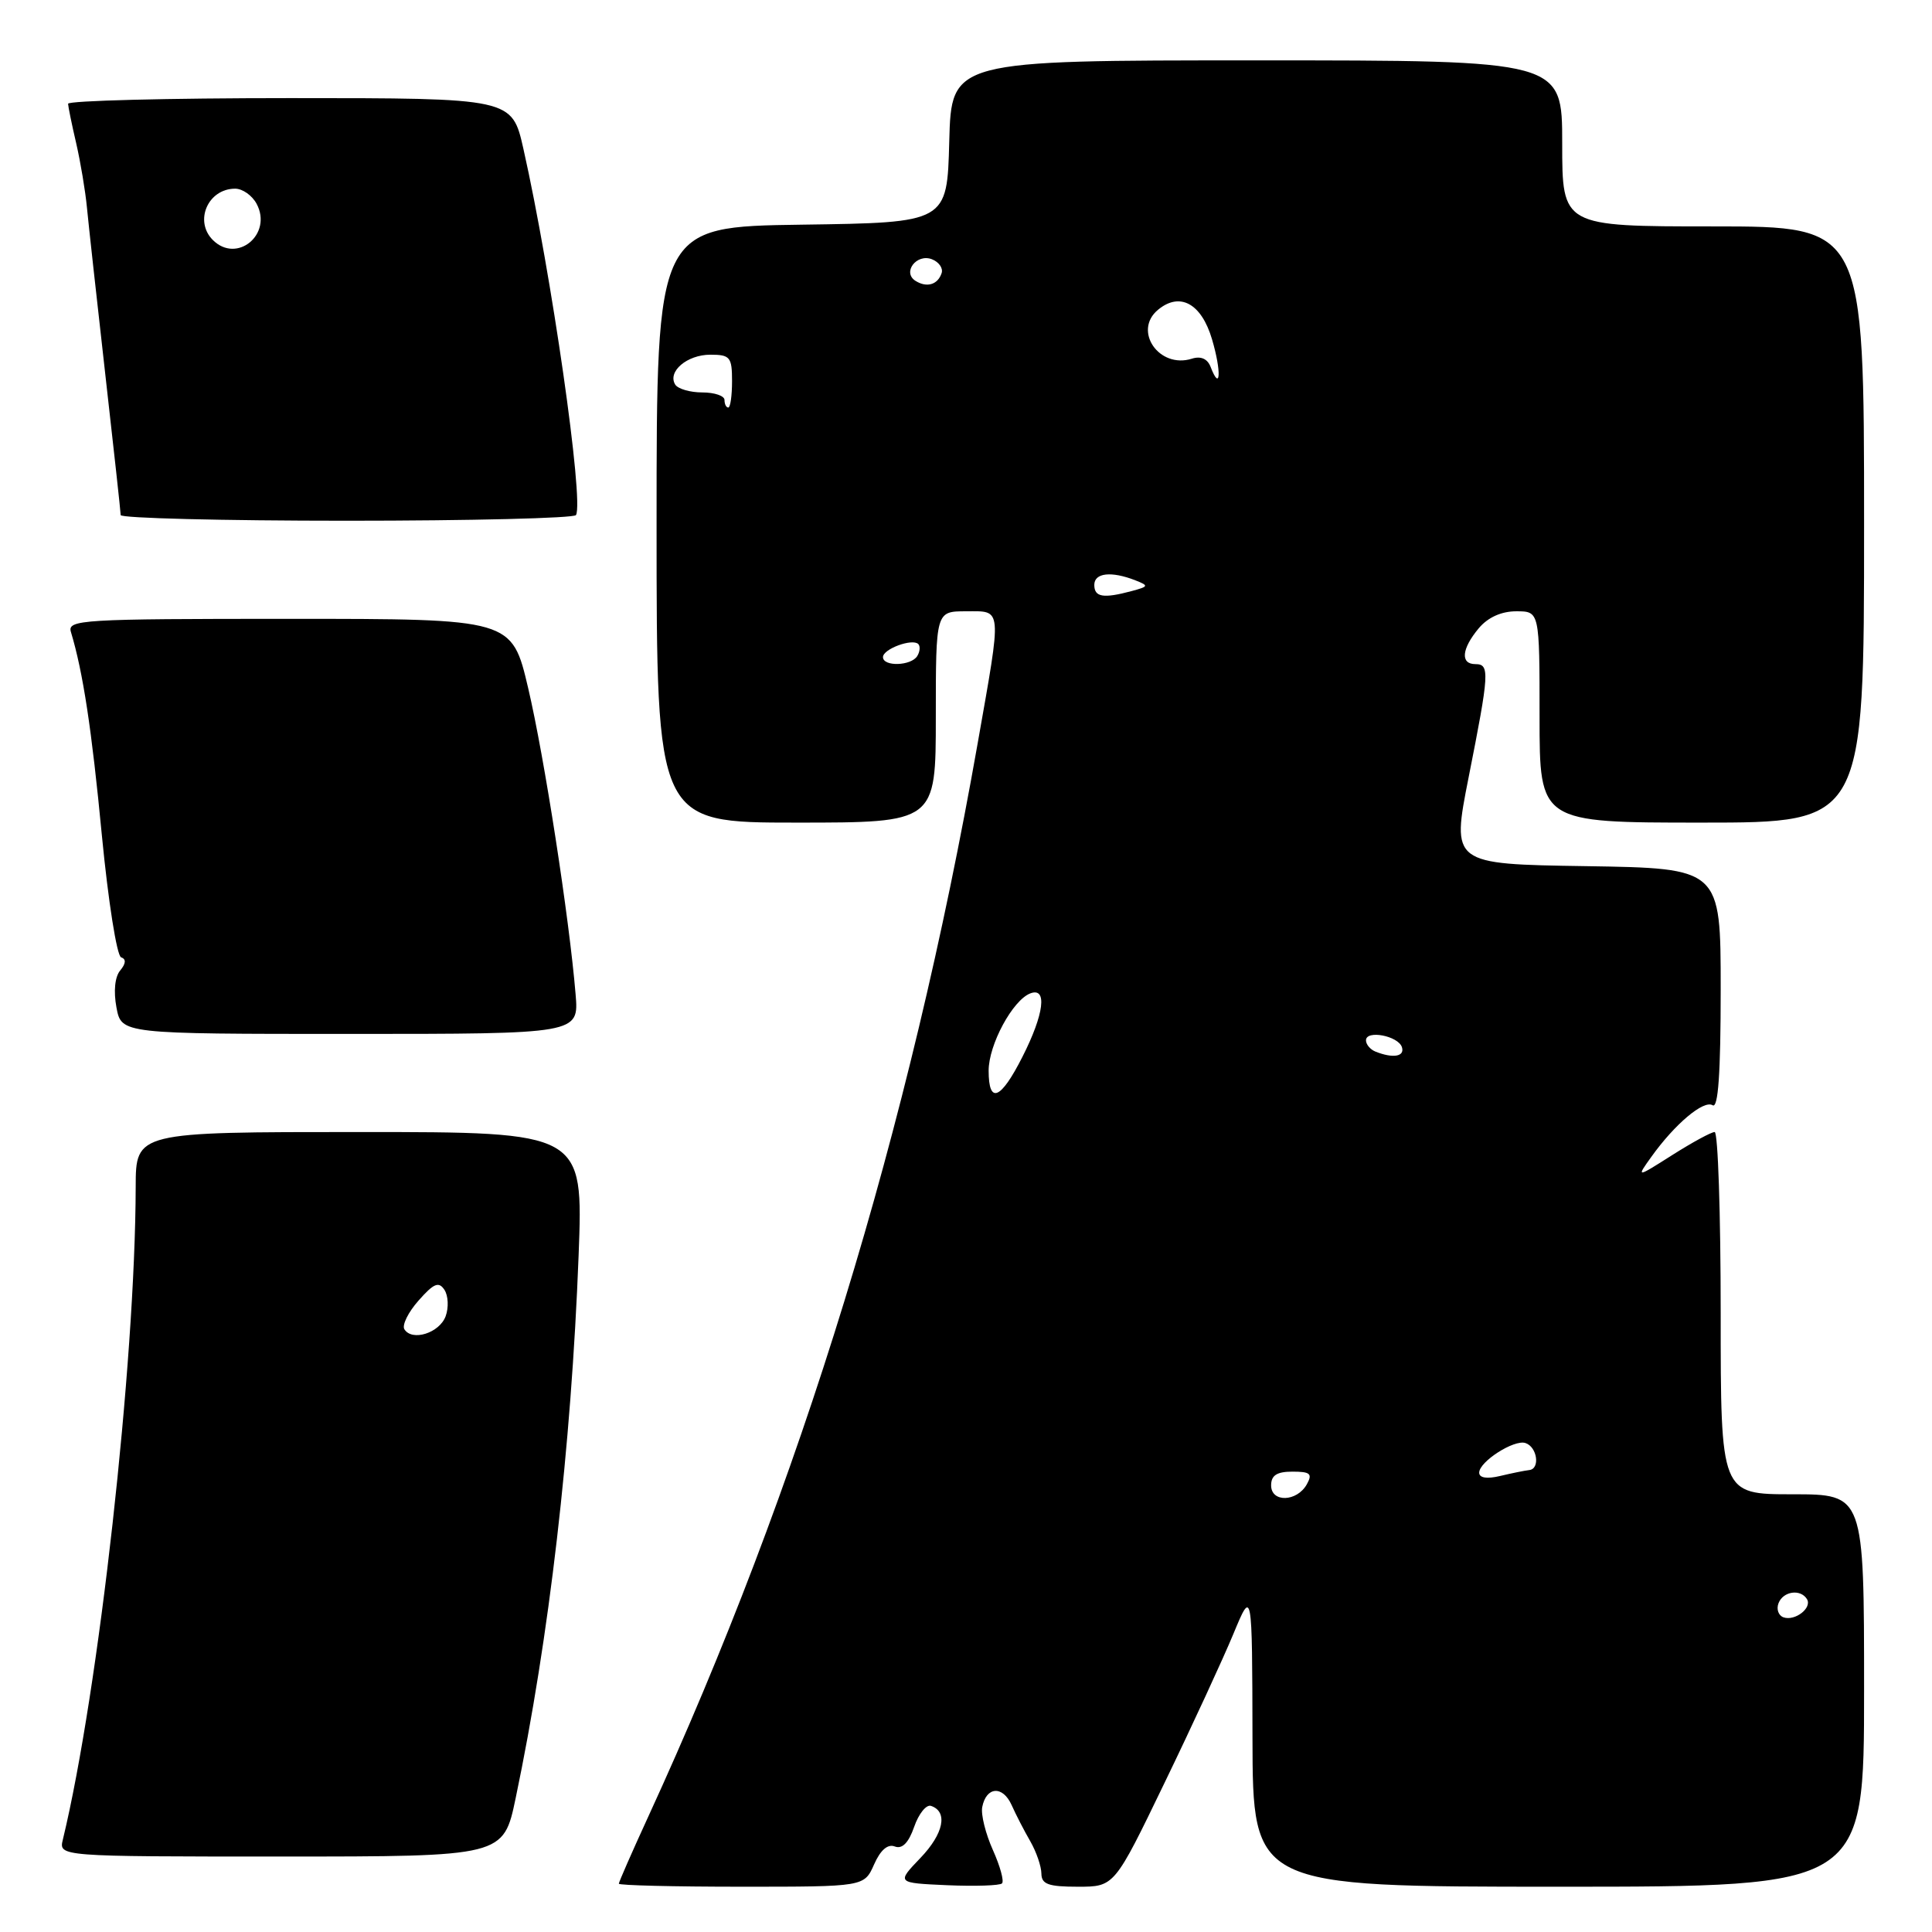 <?xml version="1.0" encoding="UTF-8" standalone="no"?>
<!DOCTYPE svg PUBLIC "-//W3C//DTD SVG 1.1//EN" "http://www.w3.org/Graphics/SVG/1.1/DTD/svg11.dtd" >
<svg xmlns="http://www.w3.org/2000/svg" xmlns:xlink="http://www.w3.org/1999/xlink" version="1.1" viewBox="0 0 256 256">
 <g >
 <path fill="currentColor"
d=" M 115.82 247.05 C 116.66 245.14 117.63 244.30 118.57 244.67 C 119.55 245.04 120.39 244.19 121.13 242.07 C 121.73 240.33 122.74 239.08 123.36 239.29 C 125.64 240.05 125.05 242.97 121.96 246.19 C 118.79 249.50 118.79 249.50 125.51 249.80 C 129.21 249.96 132.48 249.85 132.77 249.56 C 133.07 249.26 132.52 247.27 131.56 245.13 C 130.60 242.99 129.96 240.44 130.15 239.45 C 130.68 236.72 132.86 236.56 134.04 239.17 C 134.61 240.45 135.73 242.62 136.53 244.00 C 137.32 245.38 137.98 247.29 137.99 248.25 C 138.00 249.67 138.90 250.00 142.83 250.00 C 147.66 250.00 147.66 250.00 154.30 236.25 C 157.96 228.69 162.06 219.80 163.43 216.50 C 165.92 210.50 165.92 210.50 165.96 230.25 C 166.00 250.00 166.00 250.00 206.50 250.00 C 247.00 250.00 247.00 250.00 247.00 224.00 C 247.00 198.00 247.00 198.00 237.50 198.00 C 228.00 198.00 228.00 198.00 228.00 174.00 C 228.00 160.80 227.64 150.00 227.20 150.00 C 226.75 150.00 224.24 151.37 221.60 153.04 C 216.81 156.08 216.81 156.08 218.81 153.29 C 221.92 148.94 225.74 145.72 226.93 146.45 C 227.67 146.92 228.00 142.25 228.00 131.08 C 228.00 115.05 228.00 115.05 210.16 114.77 C 192.33 114.50 192.33 114.50 194.60 103.00 C 197.35 89.13 197.42 88.00 195.50 88.00 C 193.48 88.00 193.66 85.98 195.94 83.25 C 197.15 81.81 198.93 81.00 200.91 81.00 C 204.00 81.00 204.00 81.00 204.00 95.00 C 204.00 109.00 204.00 109.00 225.50 109.00 C 247.00 109.00 247.00 109.00 247.00 69.50 C 247.00 30.00 247.00 30.00 227.00 30.00 C 207.00 30.00 207.00 30.00 207.00 19.00 C 207.00 8.00 207.00 8.00 166.53 8.00 C 126.07 8.00 126.07 8.00 125.78 18.75 C 125.50 29.50 125.50 29.50 106.25 29.77 C 87.00 30.04 87.00 30.04 87.00 69.52 C 87.00 109.00 87.00 109.00 105.50 109.00 C 124.00 109.00 124.00 109.00 124.00 95.00 C 124.00 81.00 124.00 81.00 128.00 81.00 C 132.85 81.00 132.78 80.15 129.54 98.53 C 120.51 149.75 106.03 196.93 85.89 240.73 C 83.75 245.39 82.00 249.38 82.00 249.60 C 82.00 249.82 89.32 250.00 98.26 250.00 C 114.51 250.00 114.51 250.00 115.82 247.05 Z  M 68.33 238.25 C 72.77 217.06 75.69 191.83 76.67 166.33 C 77.29 150.00 77.29 150.00 47.65 150.00 C 18.00 150.00 18.00 150.00 17.98 157.25 C 17.93 180.60 13.08 224.08 8.33 243.75 C 7.78 246.00 7.78 246.00 37.25 246.00 C 66.71 246.00 66.71 246.00 68.33 238.25 Z  M 76.27 131.75 C 75.43 121.61 72.13 100.31 69.99 91.20 C 67.83 82.00 67.83 82.00 38.35 82.00 C 10.73 82.00 8.90 82.11 9.40 83.75 C 11.00 89.05 12.15 96.58 13.50 110.71 C 14.34 119.40 15.48 126.66 16.05 126.85 C 16.73 127.08 16.69 127.67 15.93 128.59 C 15.22 129.43 15.03 131.35 15.43 133.49 C 16.09 137.00 16.09 137.00 46.40 137.00 C 76.71 137.00 76.71 137.00 76.27 131.75 Z  M 76.32 68.25 C 77.40 66.43 73.06 36.19 69.36 19.75 C 67.84 13.00 67.84 13.00 38.42 13.00 C 22.24 13.00 9.01 13.34 9.02 13.75 C 9.04 14.16 9.52 16.52 10.10 19.00 C 10.67 21.48 11.31 25.30 11.52 27.50 C 11.73 29.70 12.82 39.60 13.94 49.50 C 15.06 59.40 15.99 67.84 15.99 68.25 C 16.00 68.66 29.47 69.00 45.94 69.00 C 62.41 69.00 76.08 68.66 76.32 68.25 Z  M 236.31 214.30 C 235.65 214.06 235.36 213.22 235.66 212.44 C 236.27 210.84 238.58 210.51 239.43 211.89 C 240.15 213.06 237.83 214.85 236.31 214.30 Z  M 168.43 196.82 C 168.43 195.49 169.19 195.00 171.26 195.00 C 173.62 195.00 173.94 195.28 173.16 196.68 C 171.85 199.02 168.43 199.12 168.43 196.82 Z  M 196.00 195.14 C 196.00 193.67 200.63 190.71 202.13 191.21 C 203.70 191.73 204.10 194.63 202.64 194.79 C 202.01 194.86 200.26 195.22 198.75 195.58 C 197.03 195.99 196.00 195.83 196.00 195.14 Z  M 131.00 141.87 C 131.00 138.43 134.18 132.53 136.52 131.63 C 138.80 130.76 138.36 134.36 135.48 140.03 C 132.60 145.73 131.00 146.38 131.00 141.87 Z  M 182.25 139.34 C 181.56 139.06 181.00 138.39 181.00 137.85 C 181.00 136.44 185.26 137.25 185.76 138.75 C 186.17 140.01 184.57 140.27 182.25 139.34 Z  M 117.00 87.07 C 117.00 85.99 120.89 84.56 121.68 85.34 C 121.96 85.63 121.90 86.35 121.54 86.93 C 120.73 88.25 117.00 88.36 117.00 87.07 Z  M 145.00 77.50 C 145.00 75.90 147.26 75.65 150.45 76.90 C 152.25 77.61 152.21 77.71 149.95 78.32 C 146.18 79.33 145.00 79.13 145.00 77.50 Z  M 96.00 53.00 C 96.00 52.45 94.68 52.00 93.06 52.00 C 91.44 52.00 89.83 51.53 89.47 50.96 C 88.41 49.24 91.04 47.00 94.12 47.00 C 96.74 47.00 97.00 47.31 97.00 50.50 C 97.00 52.42 96.78 54.00 96.50 54.00 C 96.22 54.00 96.00 53.55 96.00 53.00 Z  M 160.41 48.61 C 159.99 47.53 159.11 47.15 157.92 47.53 C 153.59 48.90 150.09 43.83 153.44 41.05 C 156.34 38.64 159.20 40.21 160.60 44.96 C 161.87 49.26 161.72 52.03 160.41 48.61 Z  M 121.30 37.21 C 119.53 36.08 121.45 33.57 123.48 34.35 C 124.41 34.71 124.99 35.54 124.77 36.19 C 124.26 37.73 122.80 38.16 121.30 37.21 Z  M 53.58 176.13 C 53.25 175.59 54.09 173.87 55.47 172.32 C 57.48 170.04 58.14 169.77 58.89 170.91 C 59.40 171.69 59.47 173.26 59.05 174.41 C 58.23 176.63 54.60 177.78 53.58 176.13 Z  M 28.20 31.80 C 25.69 29.29 27.56 25.00 31.16 25.00 C 32.14 25.00 33.41 25.90 34.00 27.00 C 36.16 31.04 31.39 34.99 28.20 31.80 Z "/>
</g>
</svg>